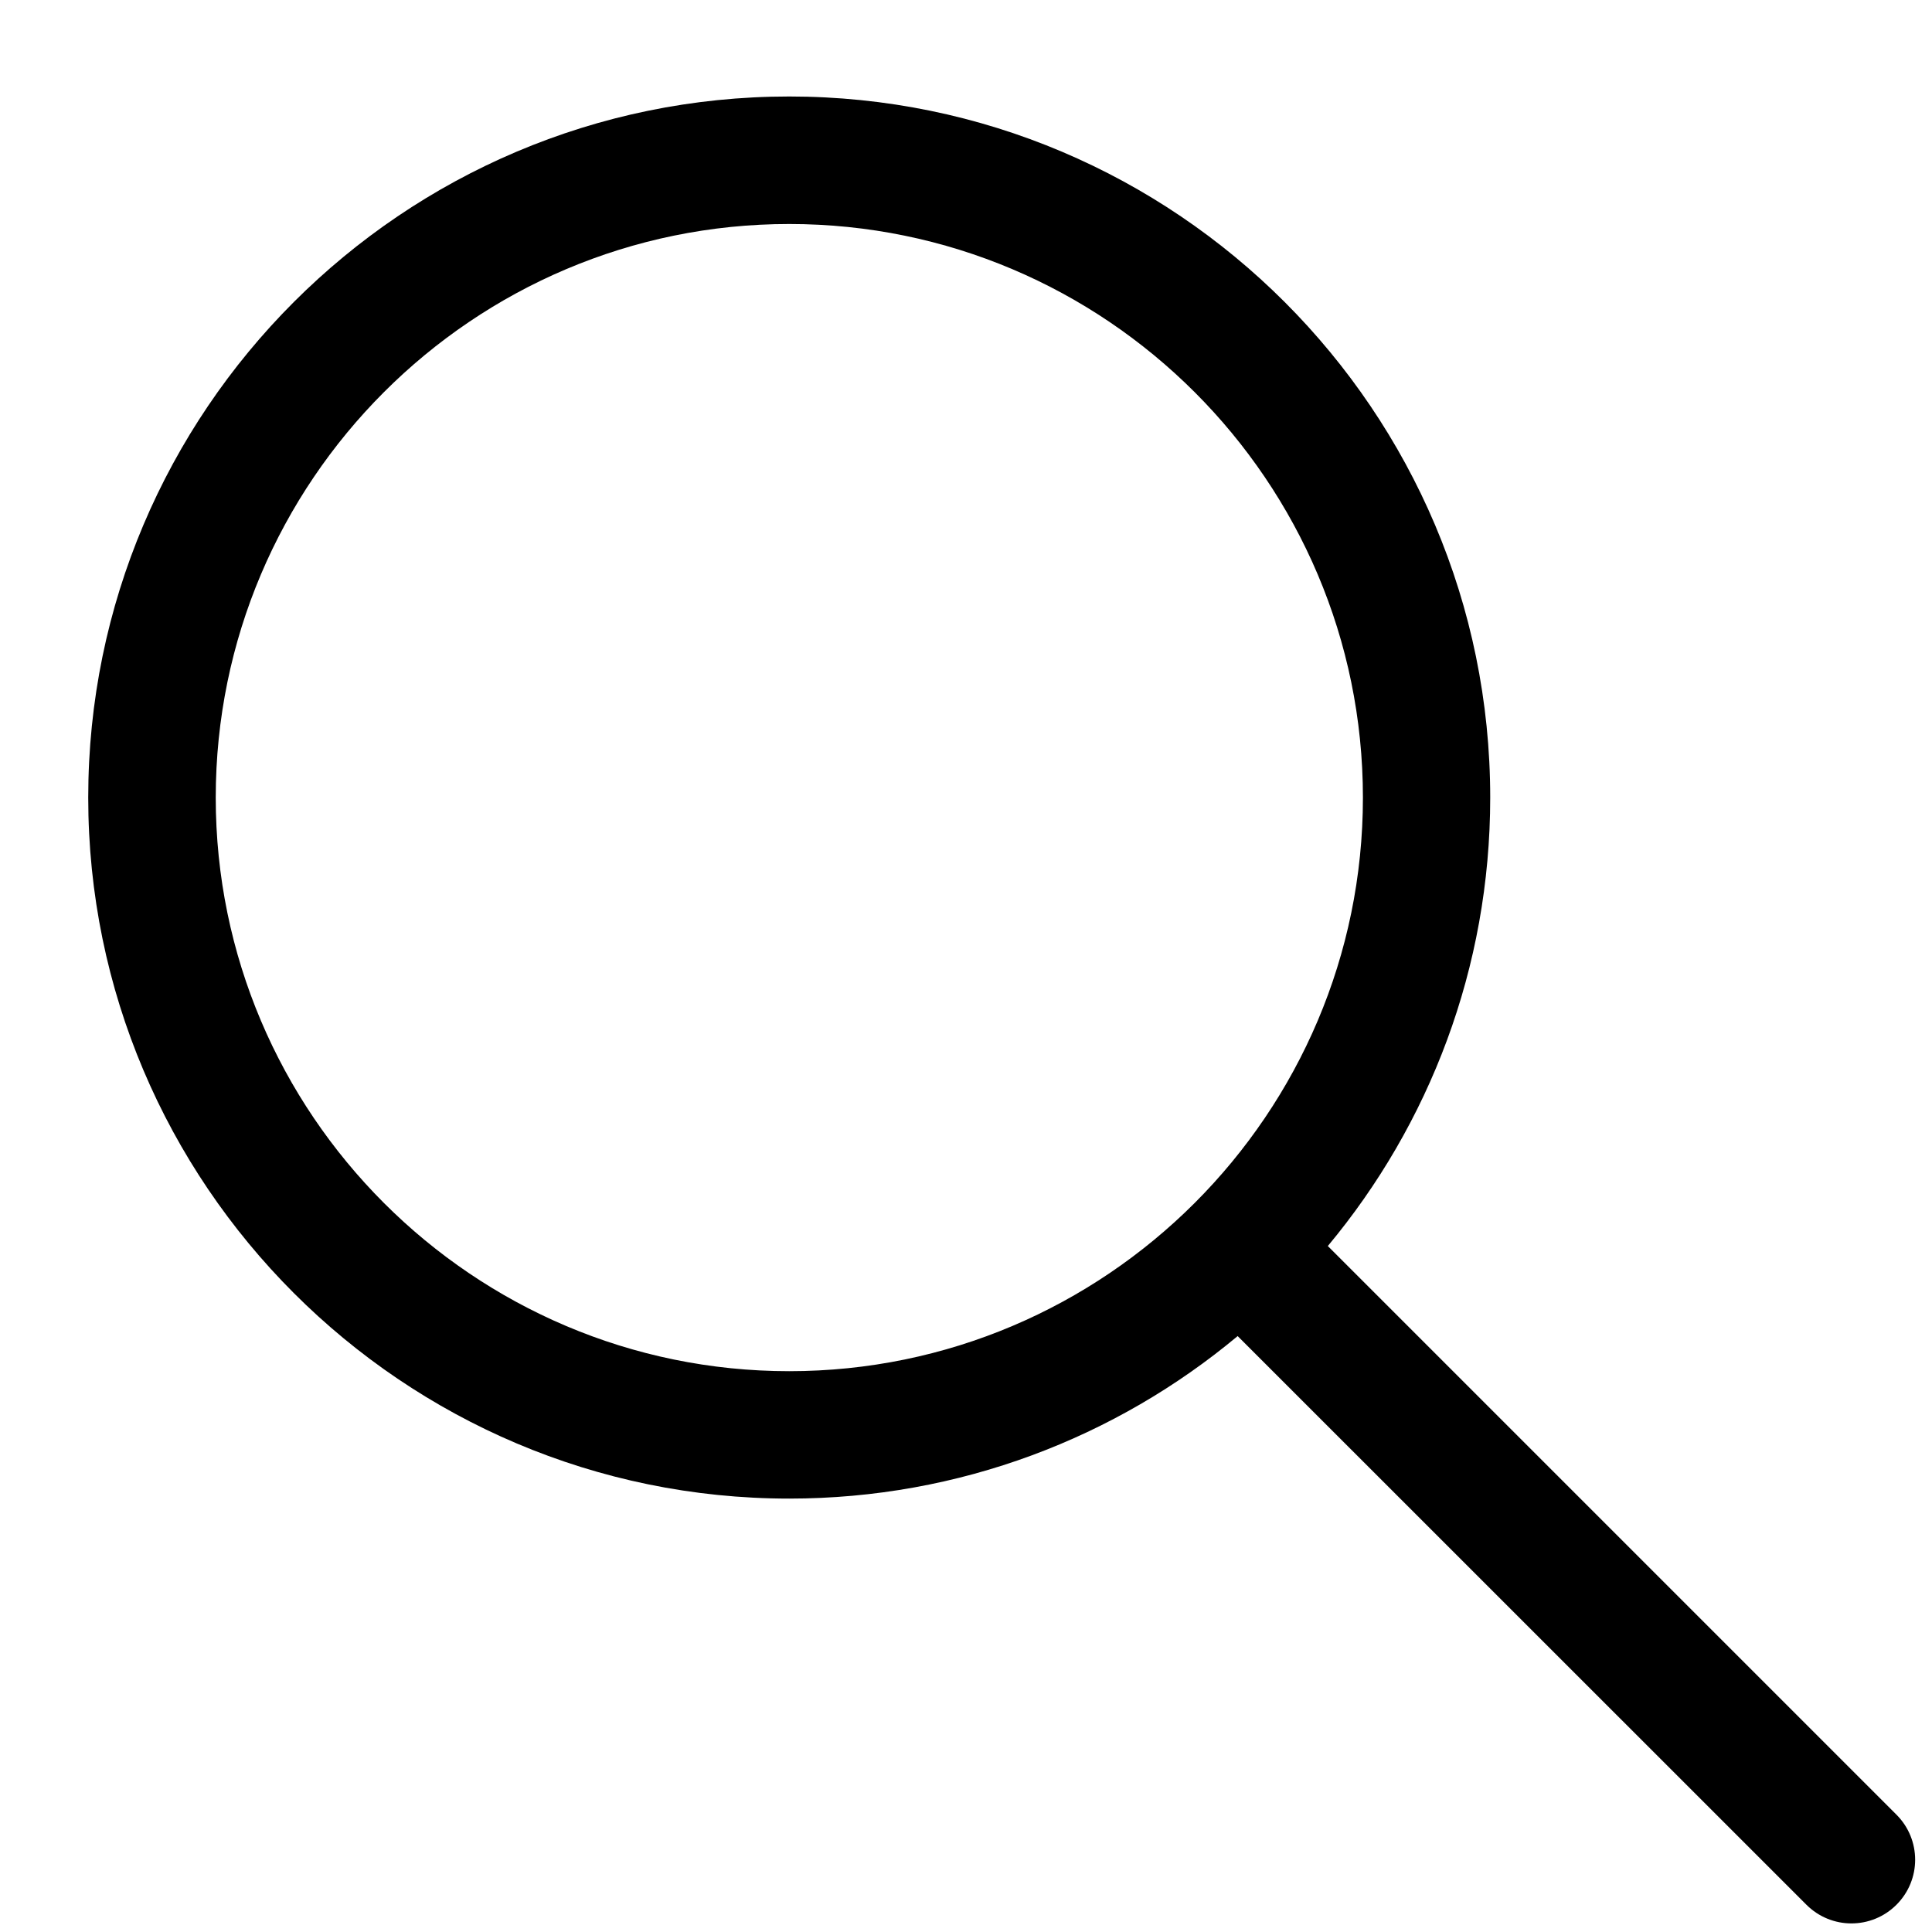 <svg xmlns="http://www.w3.org/2000/svg" xmlns:xlink="http://www.w3.org/1999/xlink"
 width="18px" height="18px">
<path
 d="M17.249,17.920 C17.098,17.920 16.946,17.862 16.830,17.746 L11.531,12.448 C10.398,13.393 8.941,13.962 7.353,13.962 C3.752,13.962 0.822,11.032 0.822,7.431 C0.822,3.829 3.752,0.899 7.353,0.899 C10.955,0.899 13.884,3.829 13.884,7.431 C13.884,9.018 13.316,10.475 12.371,11.609 L17.669,16.907 C17.785,17.023 17.843,17.175 17.843,17.327 C17.843,17.478 17.785,17.630 17.669,17.746 C17.553,17.862 17.401,17.920 17.249,17.920 ZM7.353,2.087 C4.407,2.087 2.010,4.484 2.010,7.431 C2.010,10.377 4.407,12.775 7.353,12.775 C10.300,12.775 12.698,10.377 12.698,7.431 C12.698,4.484 10.300,2.087 7.353,2.087 Z"/>
</svg>